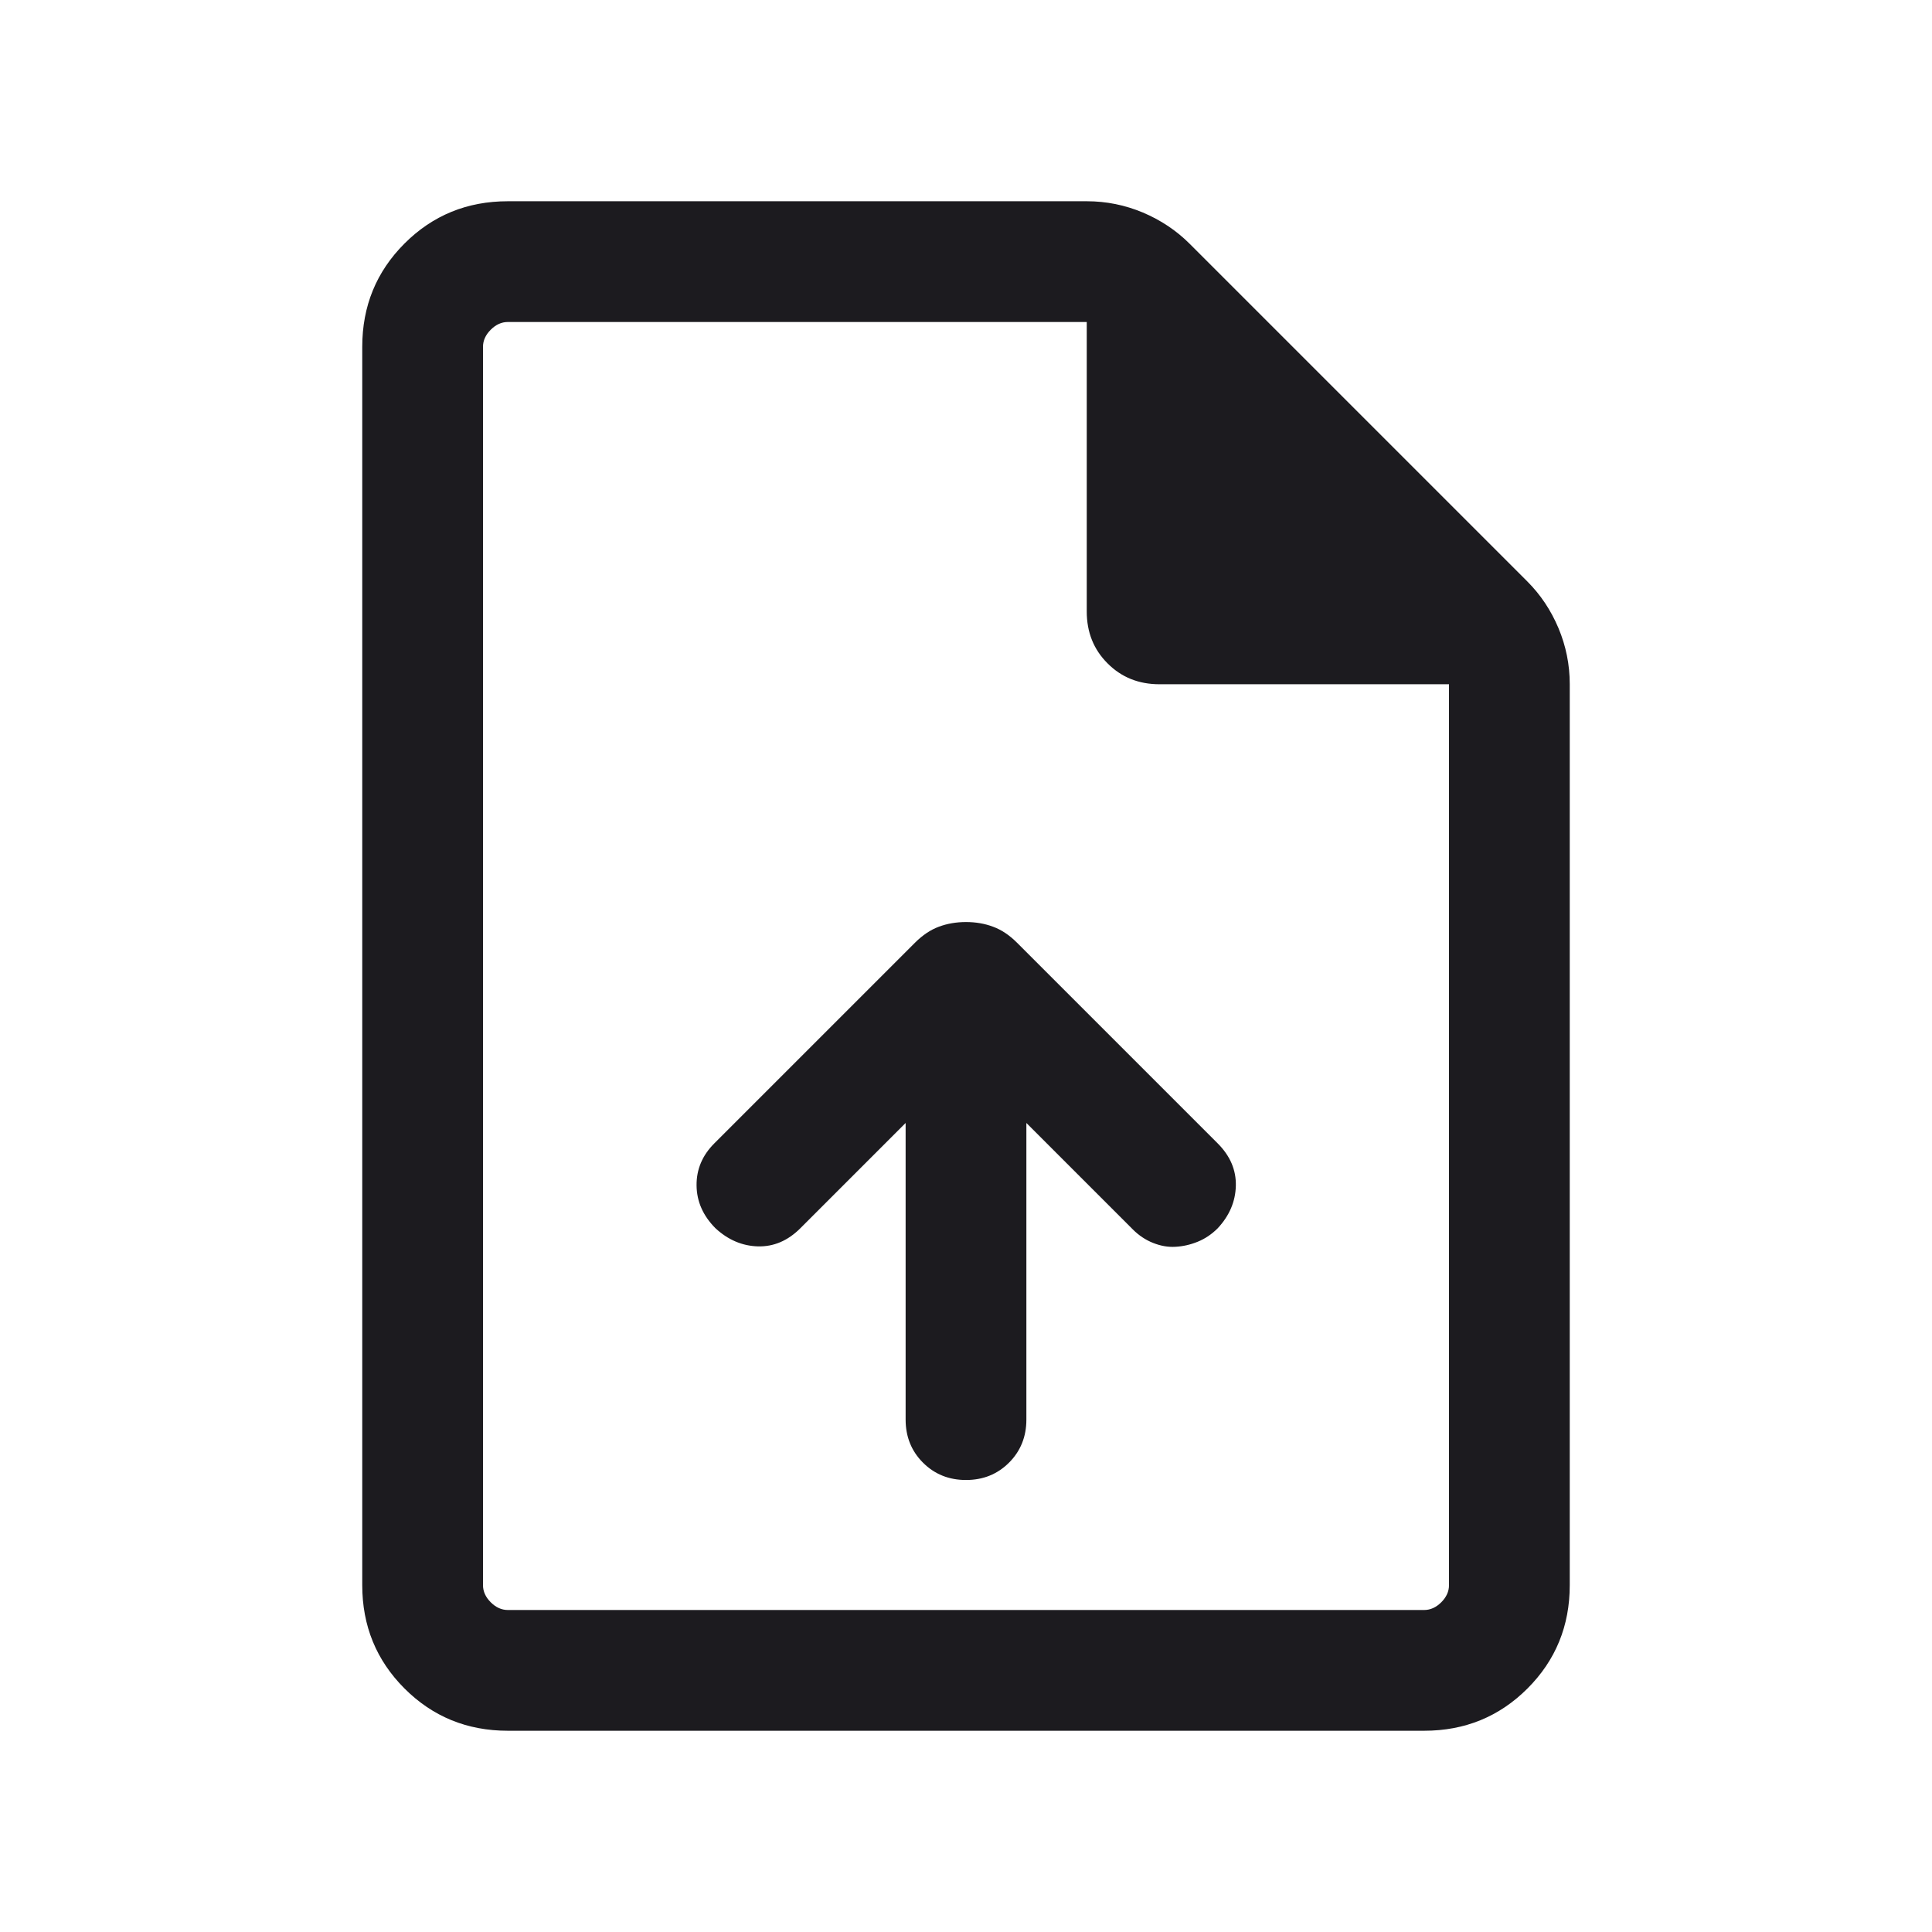<svg width="24" height="24" viewBox="0 0 24 24" fill="none" xmlns="http://www.w3.org/2000/svg">
<mask id="mask0_376_245" style="mask-type:alpha" maskUnits="userSpaceOnUse" x="0" y="0" width="24" height="24">
<rect width="24" height="24" fill="#D9D9D9"/>
</mask>
<g mask="url(#mask0_376_245)">
<path d="M11.25 13.95V17.635C11.25 17.847 11.322 18.026 11.465 18.169C11.609 18.313 11.787 18.385 12 18.385C12.213 18.385 12.391 18.313 12.535 18.169C12.678 18.026 12.75 17.847 12.75 17.635V13.95L14.073 15.273C14.147 15.347 14.231 15.403 14.324 15.44C14.417 15.477 14.51 15.494 14.603 15.488C14.696 15.483 14.788 15.462 14.879 15.425C14.97 15.388 15.053 15.332 15.127 15.258C15.272 15.102 15.347 14.927 15.352 14.731C15.357 14.535 15.282 14.359 15.127 14.204L12.633 11.71C12.539 11.616 12.44 11.55 12.336 11.512C12.233 11.473 12.12 11.454 12 11.454C11.88 11.454 11.767 11.473 11.663 11.512C11.56 11.55 11.461 11.616 11.367 11.71L8.873 14.204C8.724 14.353 8.651 14.527 8.653 14.726C8.655 14.925 8.733 15.102 8.888 15.258C9.044 15.402 9.219 15.477 9.415 15.483C9.611 15.488 9.787 15.413 9.942 15.258L11.25 13.95ZM6.308 21.5C5.803 21.5 5.375 21.325 5.025 20.975C4.675 20.625 4.5 20.197 4.5 19.692V4.308C4.5 3.803 4.675 3.375 5.025 3.025C5.375 2.675 5.803 2.5 6.308 2.5H13.502C13.743 2.5 13.975 2.547 14.197 2.64C14.419 2.734 14.613 2.863 14.777 3.027L18.973 7.223C19.137 7.387 19.266 7.58 19.36 7.803C19.453 8.025 19.5 8.257 19.5 8.498V19.692C19.5 20.197 19.325 20.625 18.975 20.975C18.625 21.325 18.197 21.5 17.692 21.5H6.308ZM13.5 7.596V4H6.308C6.231 4 6.16 4.032 6.096 4.096C6.032 4.16 6 4.231 6 4.308V19.692C6 19.769 6.032 19.84 6.096 19.904C6.16 19.968 6.231 20 6.308 20H17.692C17.769 20 17.84 19.968 17.904 19.904C17.968 19.84 18 19.769 18 19.692V8.5H14.404C14.146 8.5 13.931 8.414 13.759 8.241C13.586 8.069 13.5 7.854 13.5 7.596Z" fill="#1C1B1F"/>
</g>
</svg>
